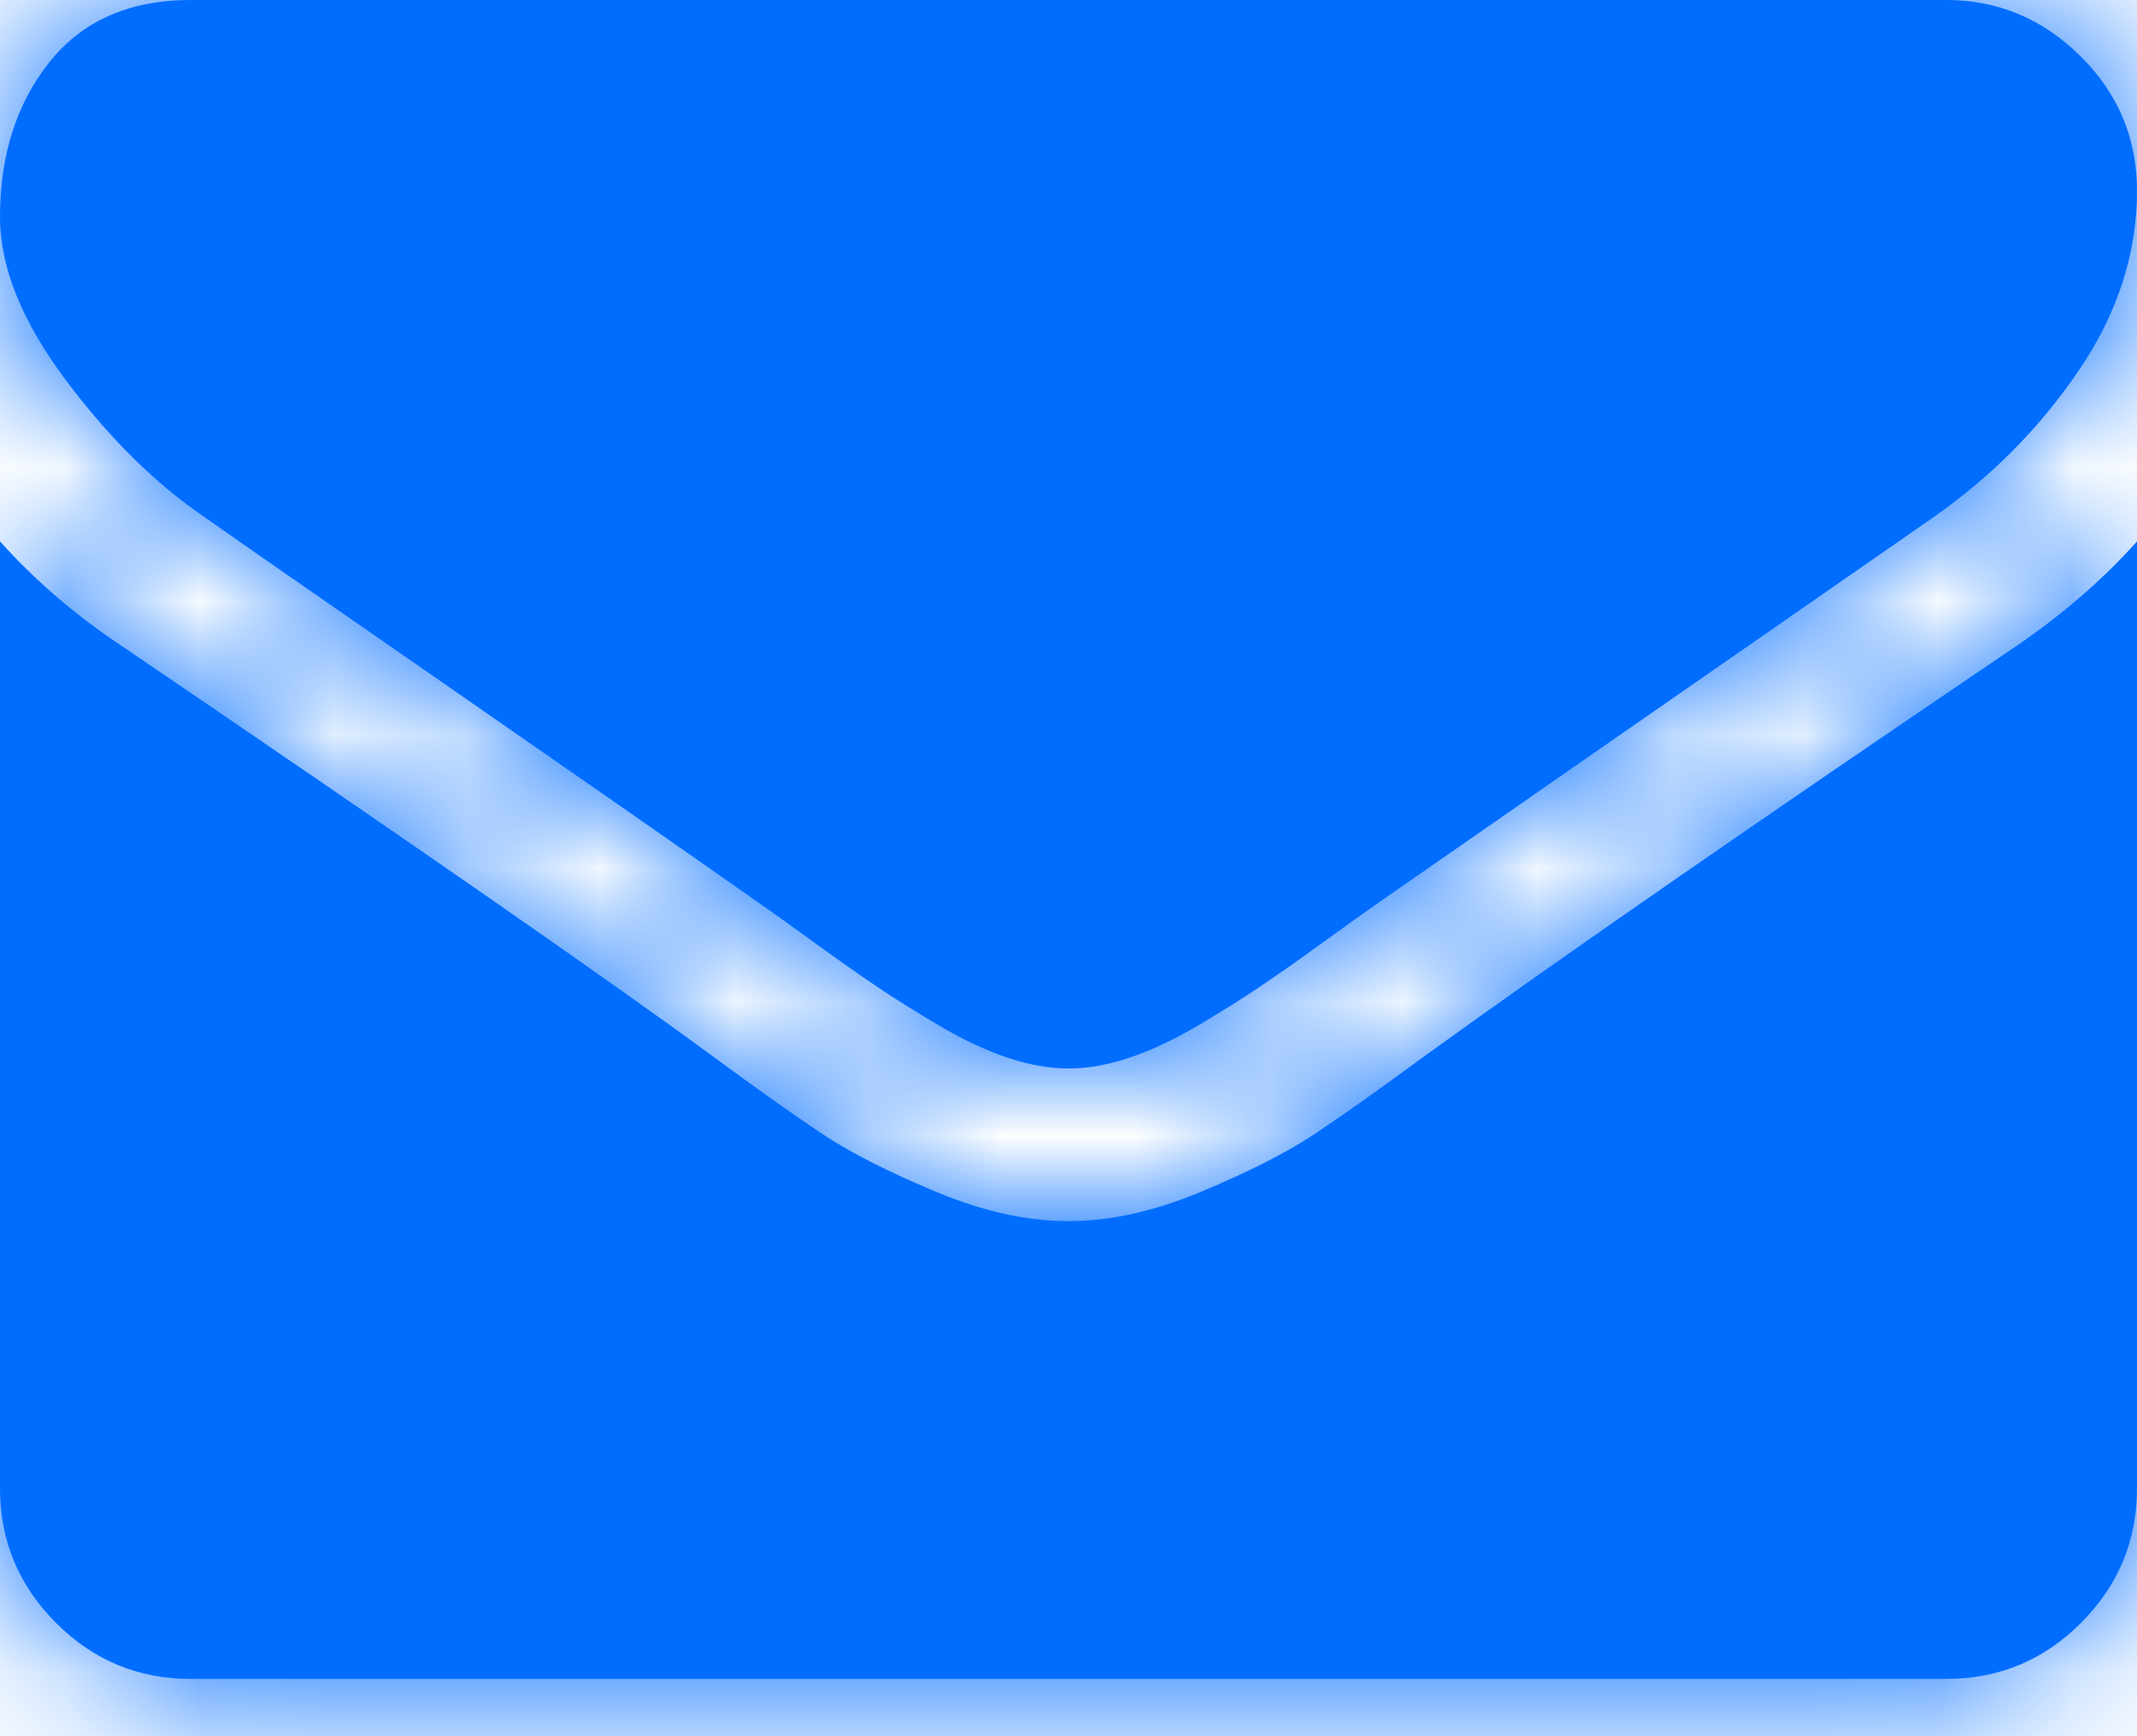 <?xml version="1.0" encoding="UTF-8"?>
<svg width="16px" height="13px" viewBox="0 0 16 13" version="1.1" xmlns="http://www.w3.org/2000/svg" xmlns:xlink="http://www.w3.org/1999/xlink">
    <!-- Generator: Sketch 51.1 (57501) - http://www.bohemiancoding.com/sketch -->
    <title>💎 Left icon</title>
    <desc>Created with Sketch.</desc>
    <defs>
        <path d="M20,10.054 L20,17.143 C20,17.536 19.86,17.872 19.58,18.152 C19.301,18.432 18.964,18.571 18.571,18.571 L5.429,18.571 C5.036,18.571 4.699,18.432 4.42,18.152 C4.14,17.872 4,17.536 4,17.143 L4,10.054 C4.262,10.345 4.562,10.604 4.902,10.83 C7.057,12.295 8.536,13.321 9.339,13.911 C9.679,14.161 9.954,14.356 10.165,14.496 C10.376,14.635 10.658,14.778 11.009,14.924 C11.36,15.07 11.687,15.143 11.991,15.143 L12.009,15.143 C12.313,15.143 12.64,15.07 12.991,14.924 C13.342,14.778 13.624,14.635 13.835,14.496 C14.046,14.356 14.321,14.161 14.661,13.911 C15.673,13.179 17.155,12.152 19.107,10.83 C19.446,10.598 19.744,10.339 20,10.054 Z M20,7.429 C20,7.899 19.854,8.348 19.562,8.777 C19.271,9.205 18.908,9.571 18.473,9.875 C16.235,11.429 14.842,12.396 14.295,12.777 C14.235,12.818 14.109,12.909 13.915,13.049 C13.722,13.189 13.561,13.302 13.433,13.388 C13.305,13.475 13.15,13.571 12.969,13.679 C12.787,13.786 12.616,13.866 12.455,13.92 C12.295,13.973 12.146,14 12.009,14 L11.991,14 C11.854,14 11.705,13.973 11.545,13.92 C11.384,13.866 11.213,13.786 11.031,13.679 C10.85,13.571 10.695,13.475 10.567,13.388 C10.439,13.302 10.278,13.189 10.085,13.049 C9.891,12.909 9.765,12.818 9.705,12.777 C9.164,12.396 8.384,11.853 7.366,11.147 C6.348,10.442 5.738,10.018 5.536,9.875 C5.167,9.625 4.818,9.281 4.491,8.844 C4.164,8.406 4,8 4,7.625 C4,7.161 4.124,6.774 4.371,6.464 C4.618,6.155 4.97,6 5.429,6 L18.571,6 C18.958,6 19.293,6.14 19.576,6.42 C19.859,6.699 20,7.036 20,7.429 Z" id="path-1"></path>
    </defs>
    <g id="Page-1" stroke="none" stroke-width="1" fill="none" fill-rule="evenodd">
        <g id="Programs-template" transform="translate(-776, -1768)">
            <g id="Program-details-initial---expanded" transform="translate(741, 354)">
                <g id="Group" transform="translate(16, 1320)">
                    <g id="System-icon/email" transform="translate(15, 88)">
                        <mask id="mask-2" fill="white">
                            <use xlink:href="#path-1"></use>
                        </mask>
                        <use id="" fill="#006DFF" fill-rule="evenodd" xlink:href="#path-1"></use>
                        <g id="Color/Castlight/Primary" mask="url(#mask-2)" fill="#006DFF" fill-rule="evenodd">
                            <rect id="Rectangle" x="0" y="0" width="24" height="24"></rect>
                        </g>
                    </g>
                </g>
            </g>
        </g>
    </g>
</svg>